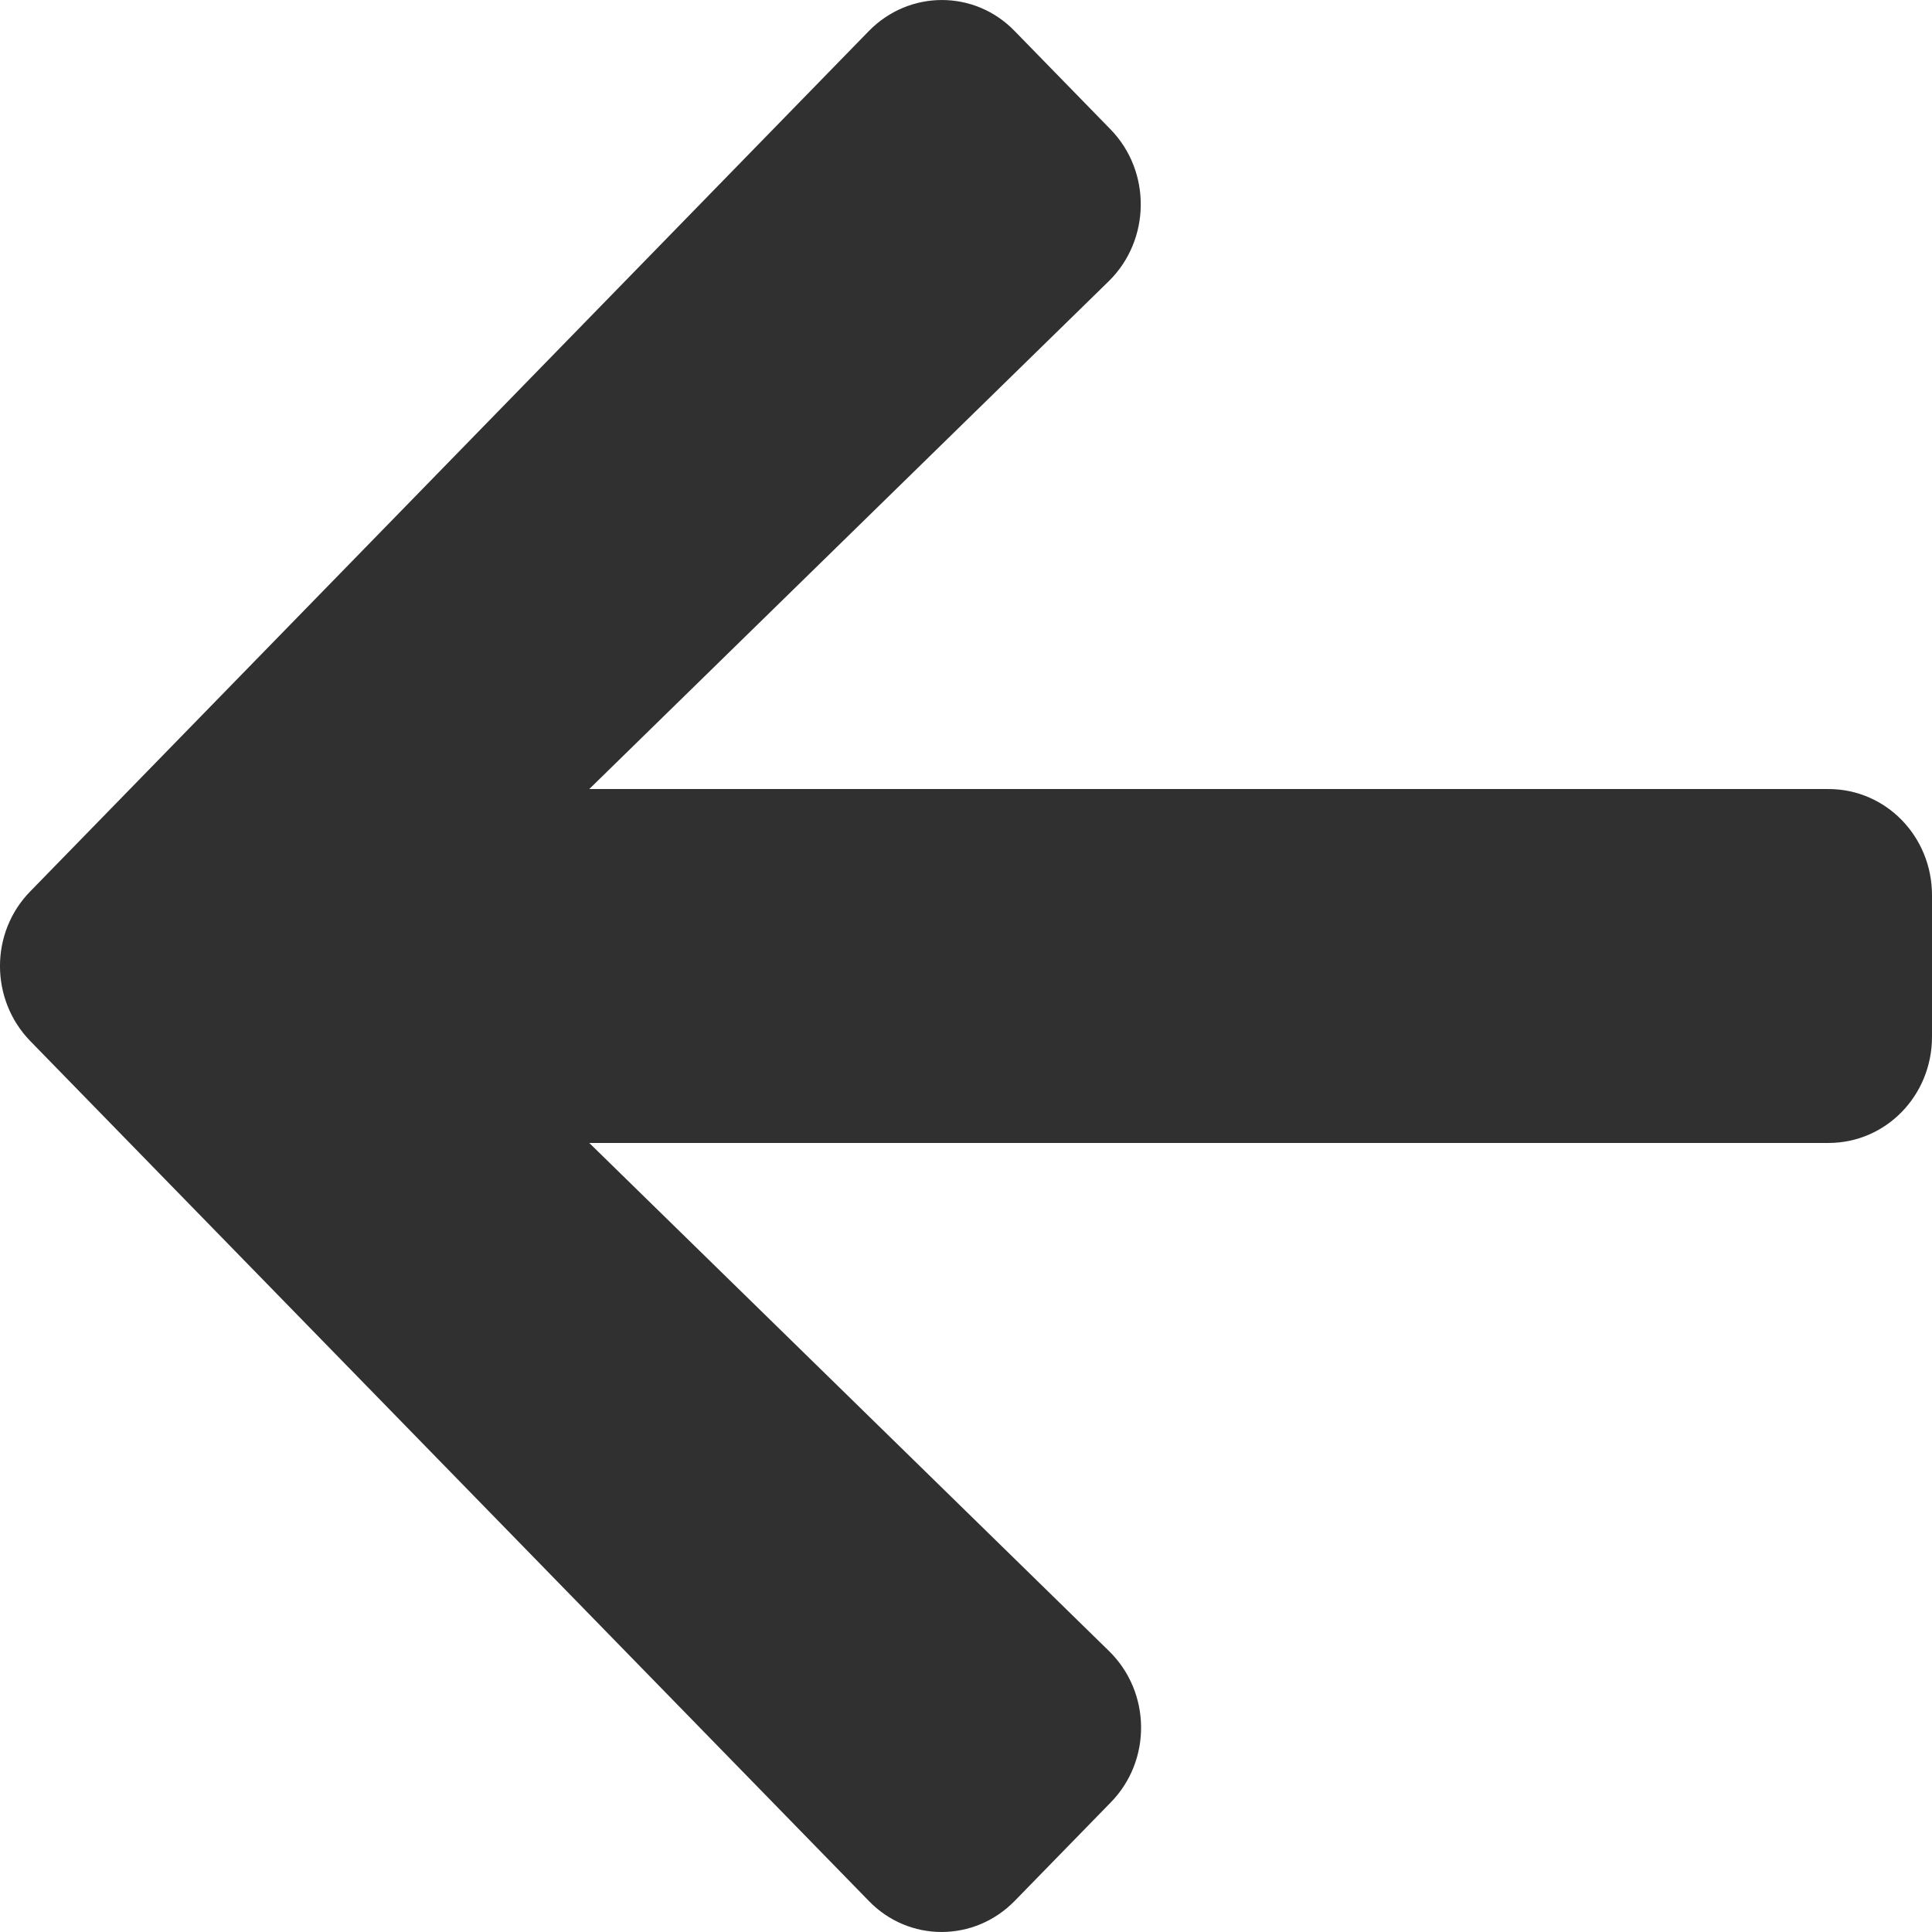 <svg width="27" height="27" viewBox="0 0 27 27" fill="none" xmlns="http://www.w3.org/2000/svg">
<path d="M15.52 25.192L14.182 26.564C13.616 27.145 12.7 27.145 12.14 26.564L0.425 14.551C-0.142 13.97 -0.142 13.03 0.425 12.455L12.14 0.436C12.706 -0.145 13.622 -0.145 14.182 0.436L15.52 1.808C16.093 2.396 16.081 3.354 15.496 3.929L8.235 11.027L25.554 11.027C26.355 11.027 27 11.688 27 12.511L27 14.489C27 15.312 26.355 15.973 25.554 15.973L8.235 15.973L15.496 23.071C16.087 23.646 16.099 24.604 15.52 25.192Z" fill="#303030"/>
</svg>
